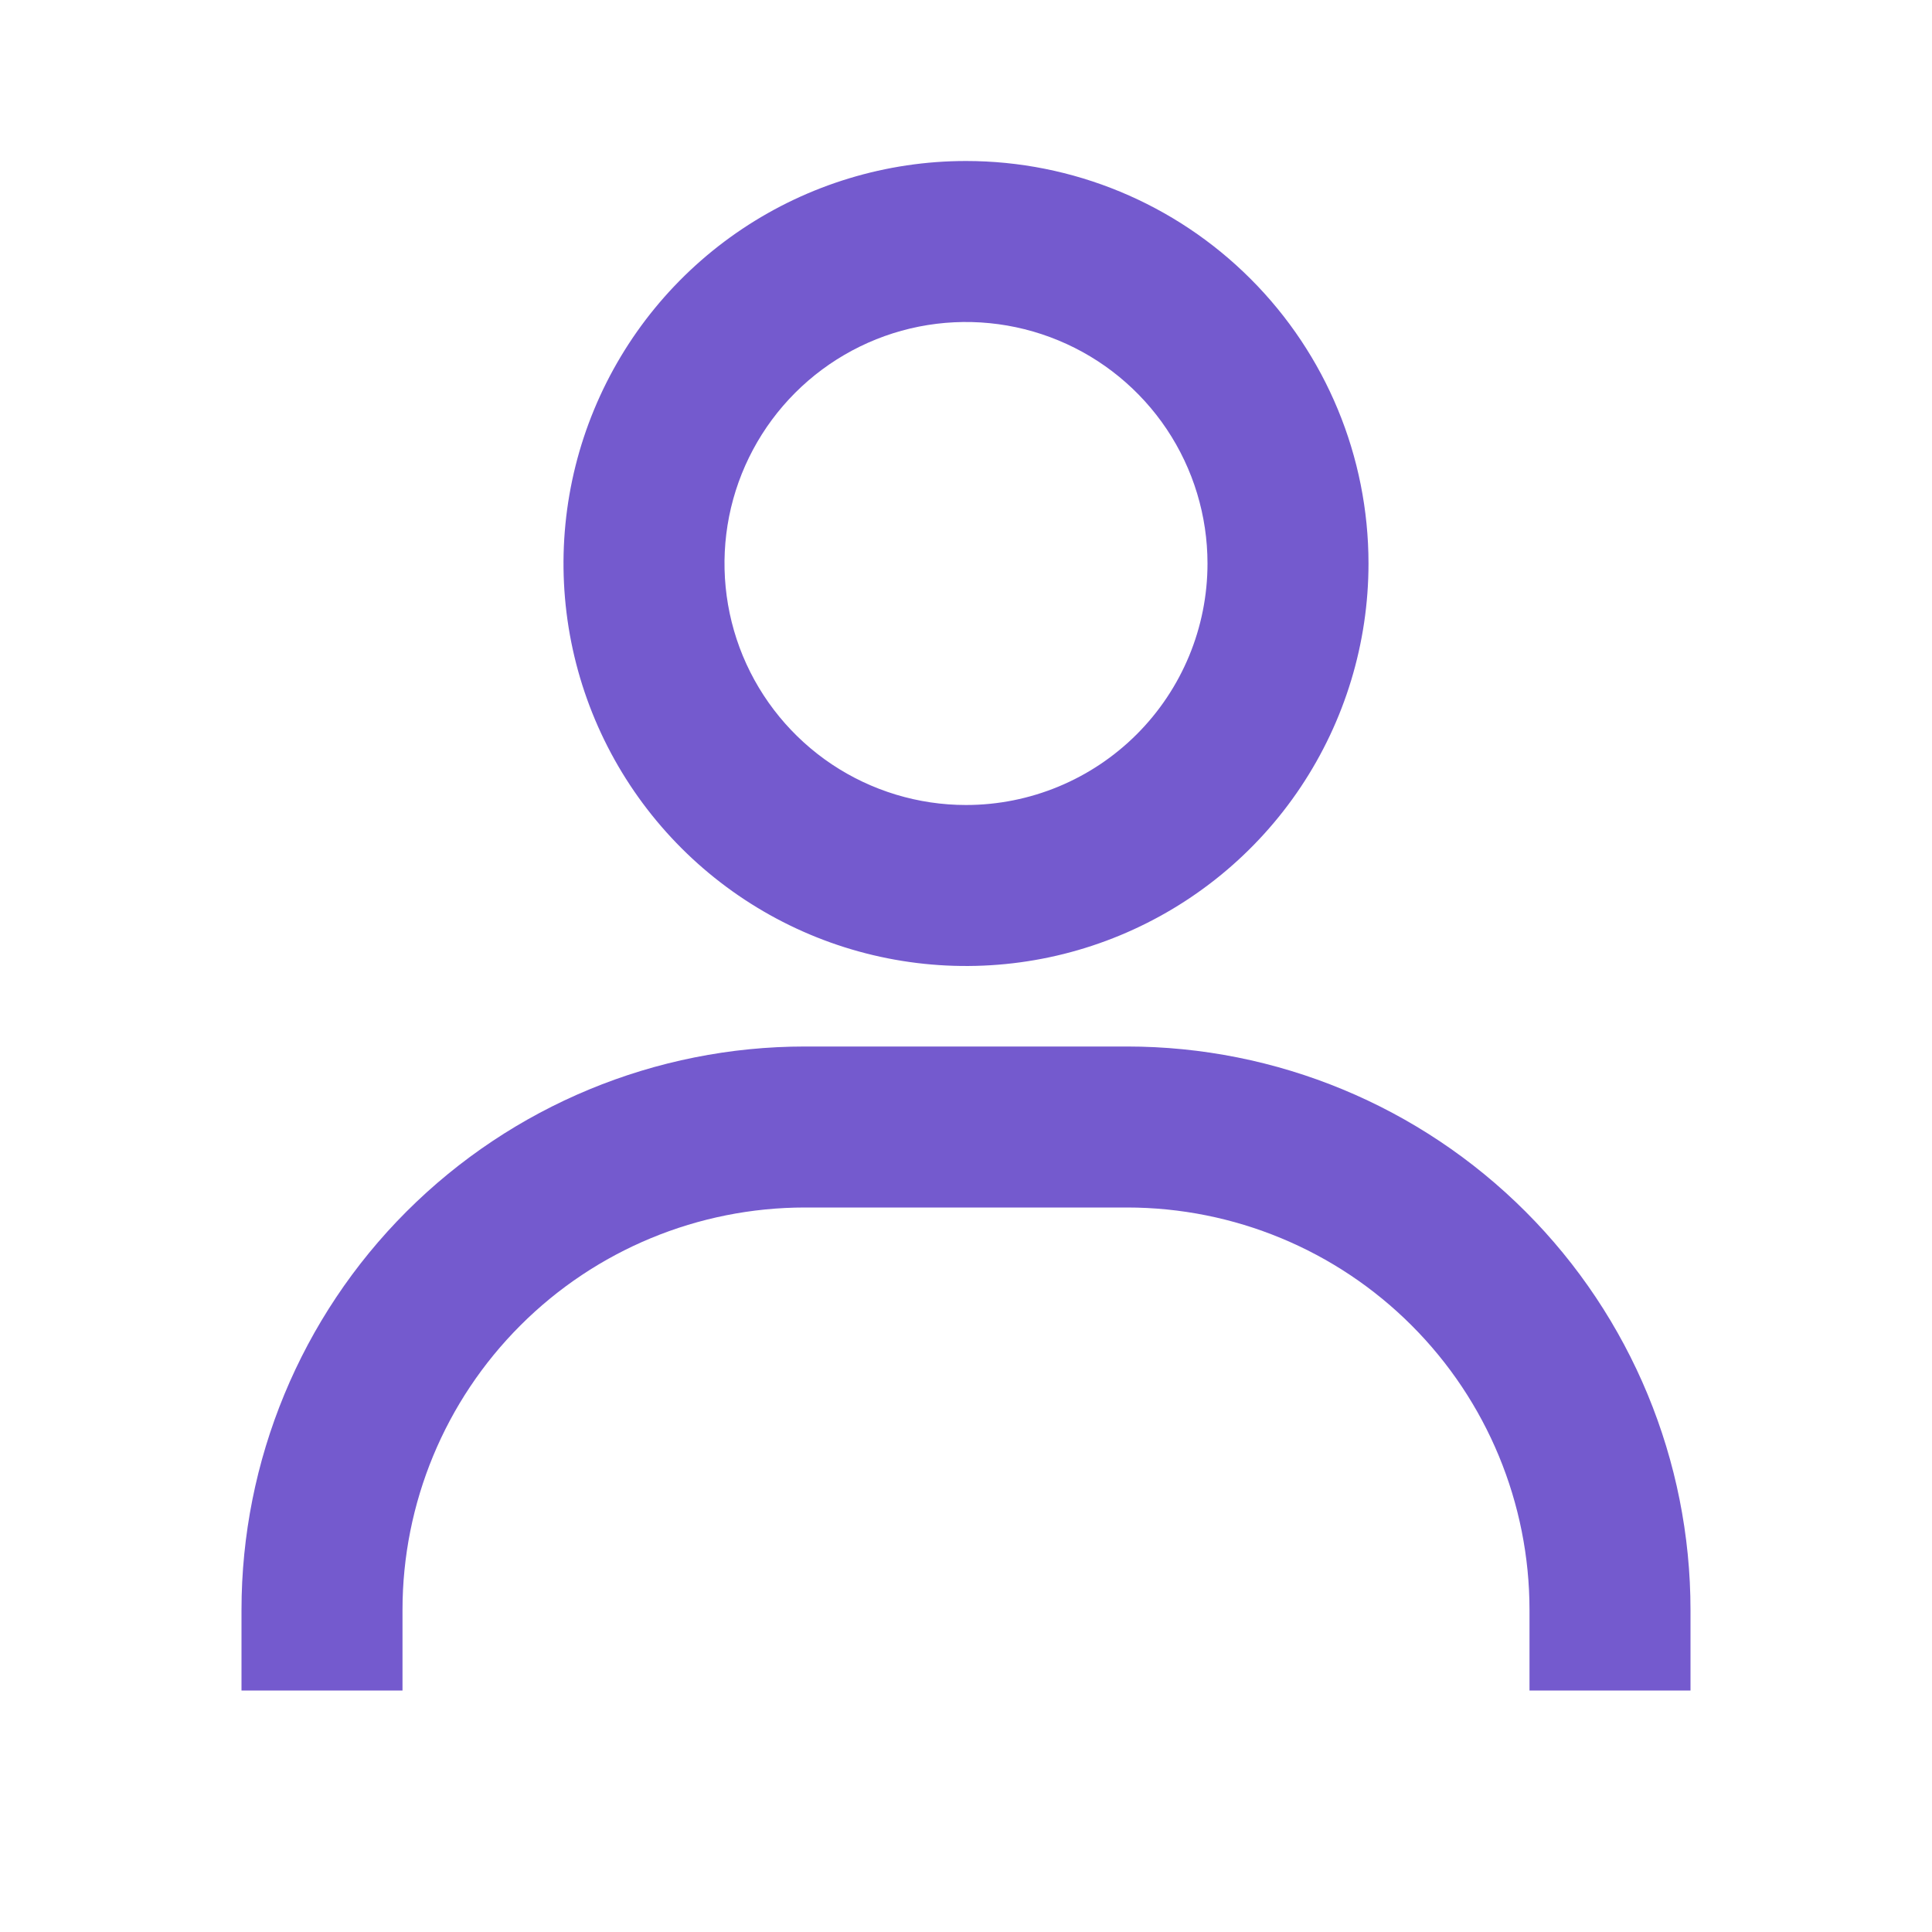 <svg width="36" height="36" viewBox="0 0 36 36" fill="none" xmlns="http://www.w3.org/2000/svg">
<path d="M18 3C16.517 3 15.067 3.44 13.833 4.264C12.6 5.088 11.639 6.259 11.071 7.63C10.503 9 10.355 10.508 10.644 11.963C10.934 13.418 11.648 14.754 12.697 15.803C13.746 16.852 15.082 17.567 16.537 17.856C17.992 18.145 19.5 17.997 20.87 17.429C22.241 16.861 23.412 15.9 24.236 14.667C25.06 13.433 25.5 11.983 25.5 10.5C25.5 8.511 24.71 6.603 23.303 5.197C21.897 3.79 19.989 3 18 3ZM18 15C17.11 15 16.24 14.736 15.5 14.242C14.76 13.747 14.183 13.044 13.842 12.222C13.502 11.4 13.413 10.495 13.586 9.622C13.76 8.749 14.189 7.947 14.818 7.318C15.447 6.689 16.249 6.26 17.122 6.086C17.995 5.913 18.9 6.002 19.722 6.343C20.544 6.683 21.247 7.26 21.742 8C22.236 8.74 22.5 9.61 22.5 10.5C22.5 11.694 22.026 12.838 21.182 13.682C20.338 14.526 19.194 15 18 15ZM31.5 31.5V30C31.5 27.215 30.394 24.544 28.425 22.575C26.456 20.606 23.785 19.5 21 19.5H15C12.215 19.5 9.545 20.606 7.575 22.575C5.606 24.544 4.5 27.215 4.5 30V31.5H7.5V30C7.5 28.011 8.29 26.103 9.697 24.697C11.103 23.29 13.011 22.5 15 22.5H21C22.989 22.5 24.897 23.29 26.303 24.697C27.71 26.103 28.5 28.011 28.5 30V31.5H31.5Z" fill="#745ACE"/>
</svg>
